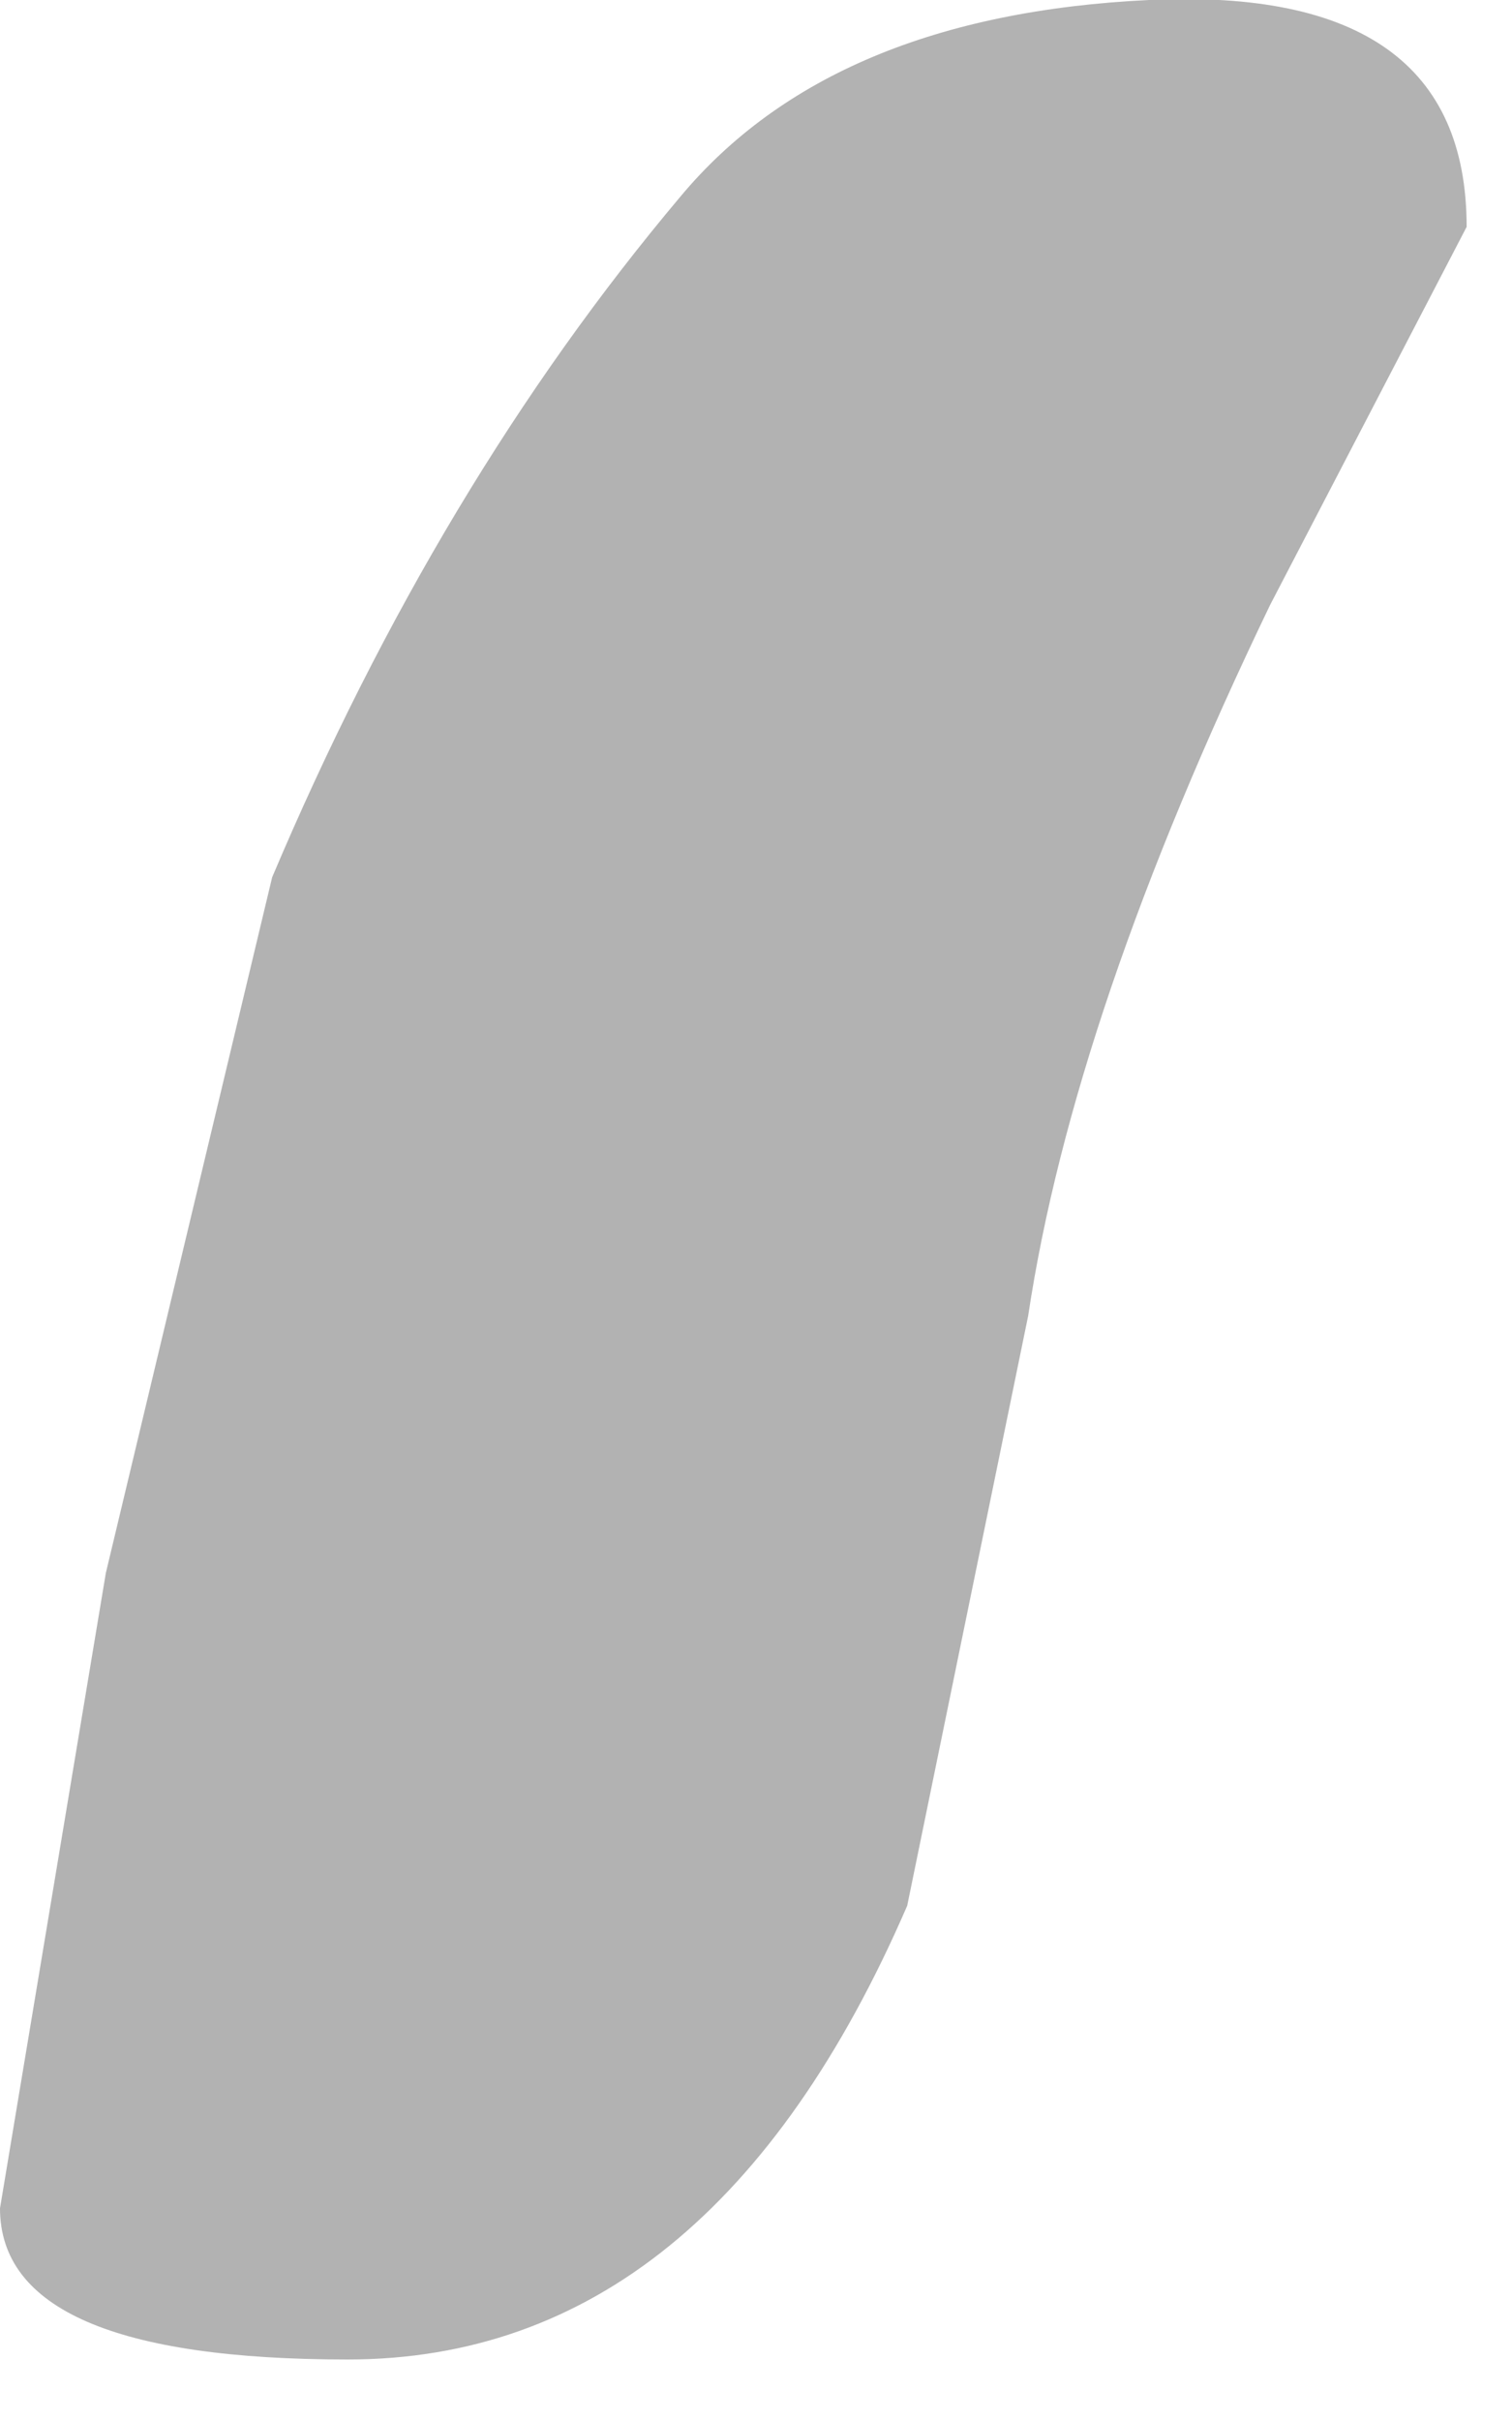 <?xml version="1.0" encoding="utf-8"?>
<svg version="1.1" id="Layer_1"
xmlns="http://www.w3.org/2000/svg"
xmlns:xlink="http://www.w3.org/1999/xlink"
width="5px" height="8px"
xml:space="preserve">
<g id="PathID_497" transform="matrix(1, 0, 0, 1, -0.05, 2.05)">
<path style="fill:#000000;fill-opacity:0.302" d="M4.9 -1.3L4.25 -0.05Q3.6 1.3 3.45 2.3L3.05 4.25Q2.4 5.75 1.2 5.75Q0.05 5.75 0.05 5.25L0.4 3.15L0.95 0.85Q1.5 -0.45 2.3 -1.4Q2.8 -2 3.85 -2.05Q4.9 -2.1 4.9 -1.3" />
</g>
</svg>
